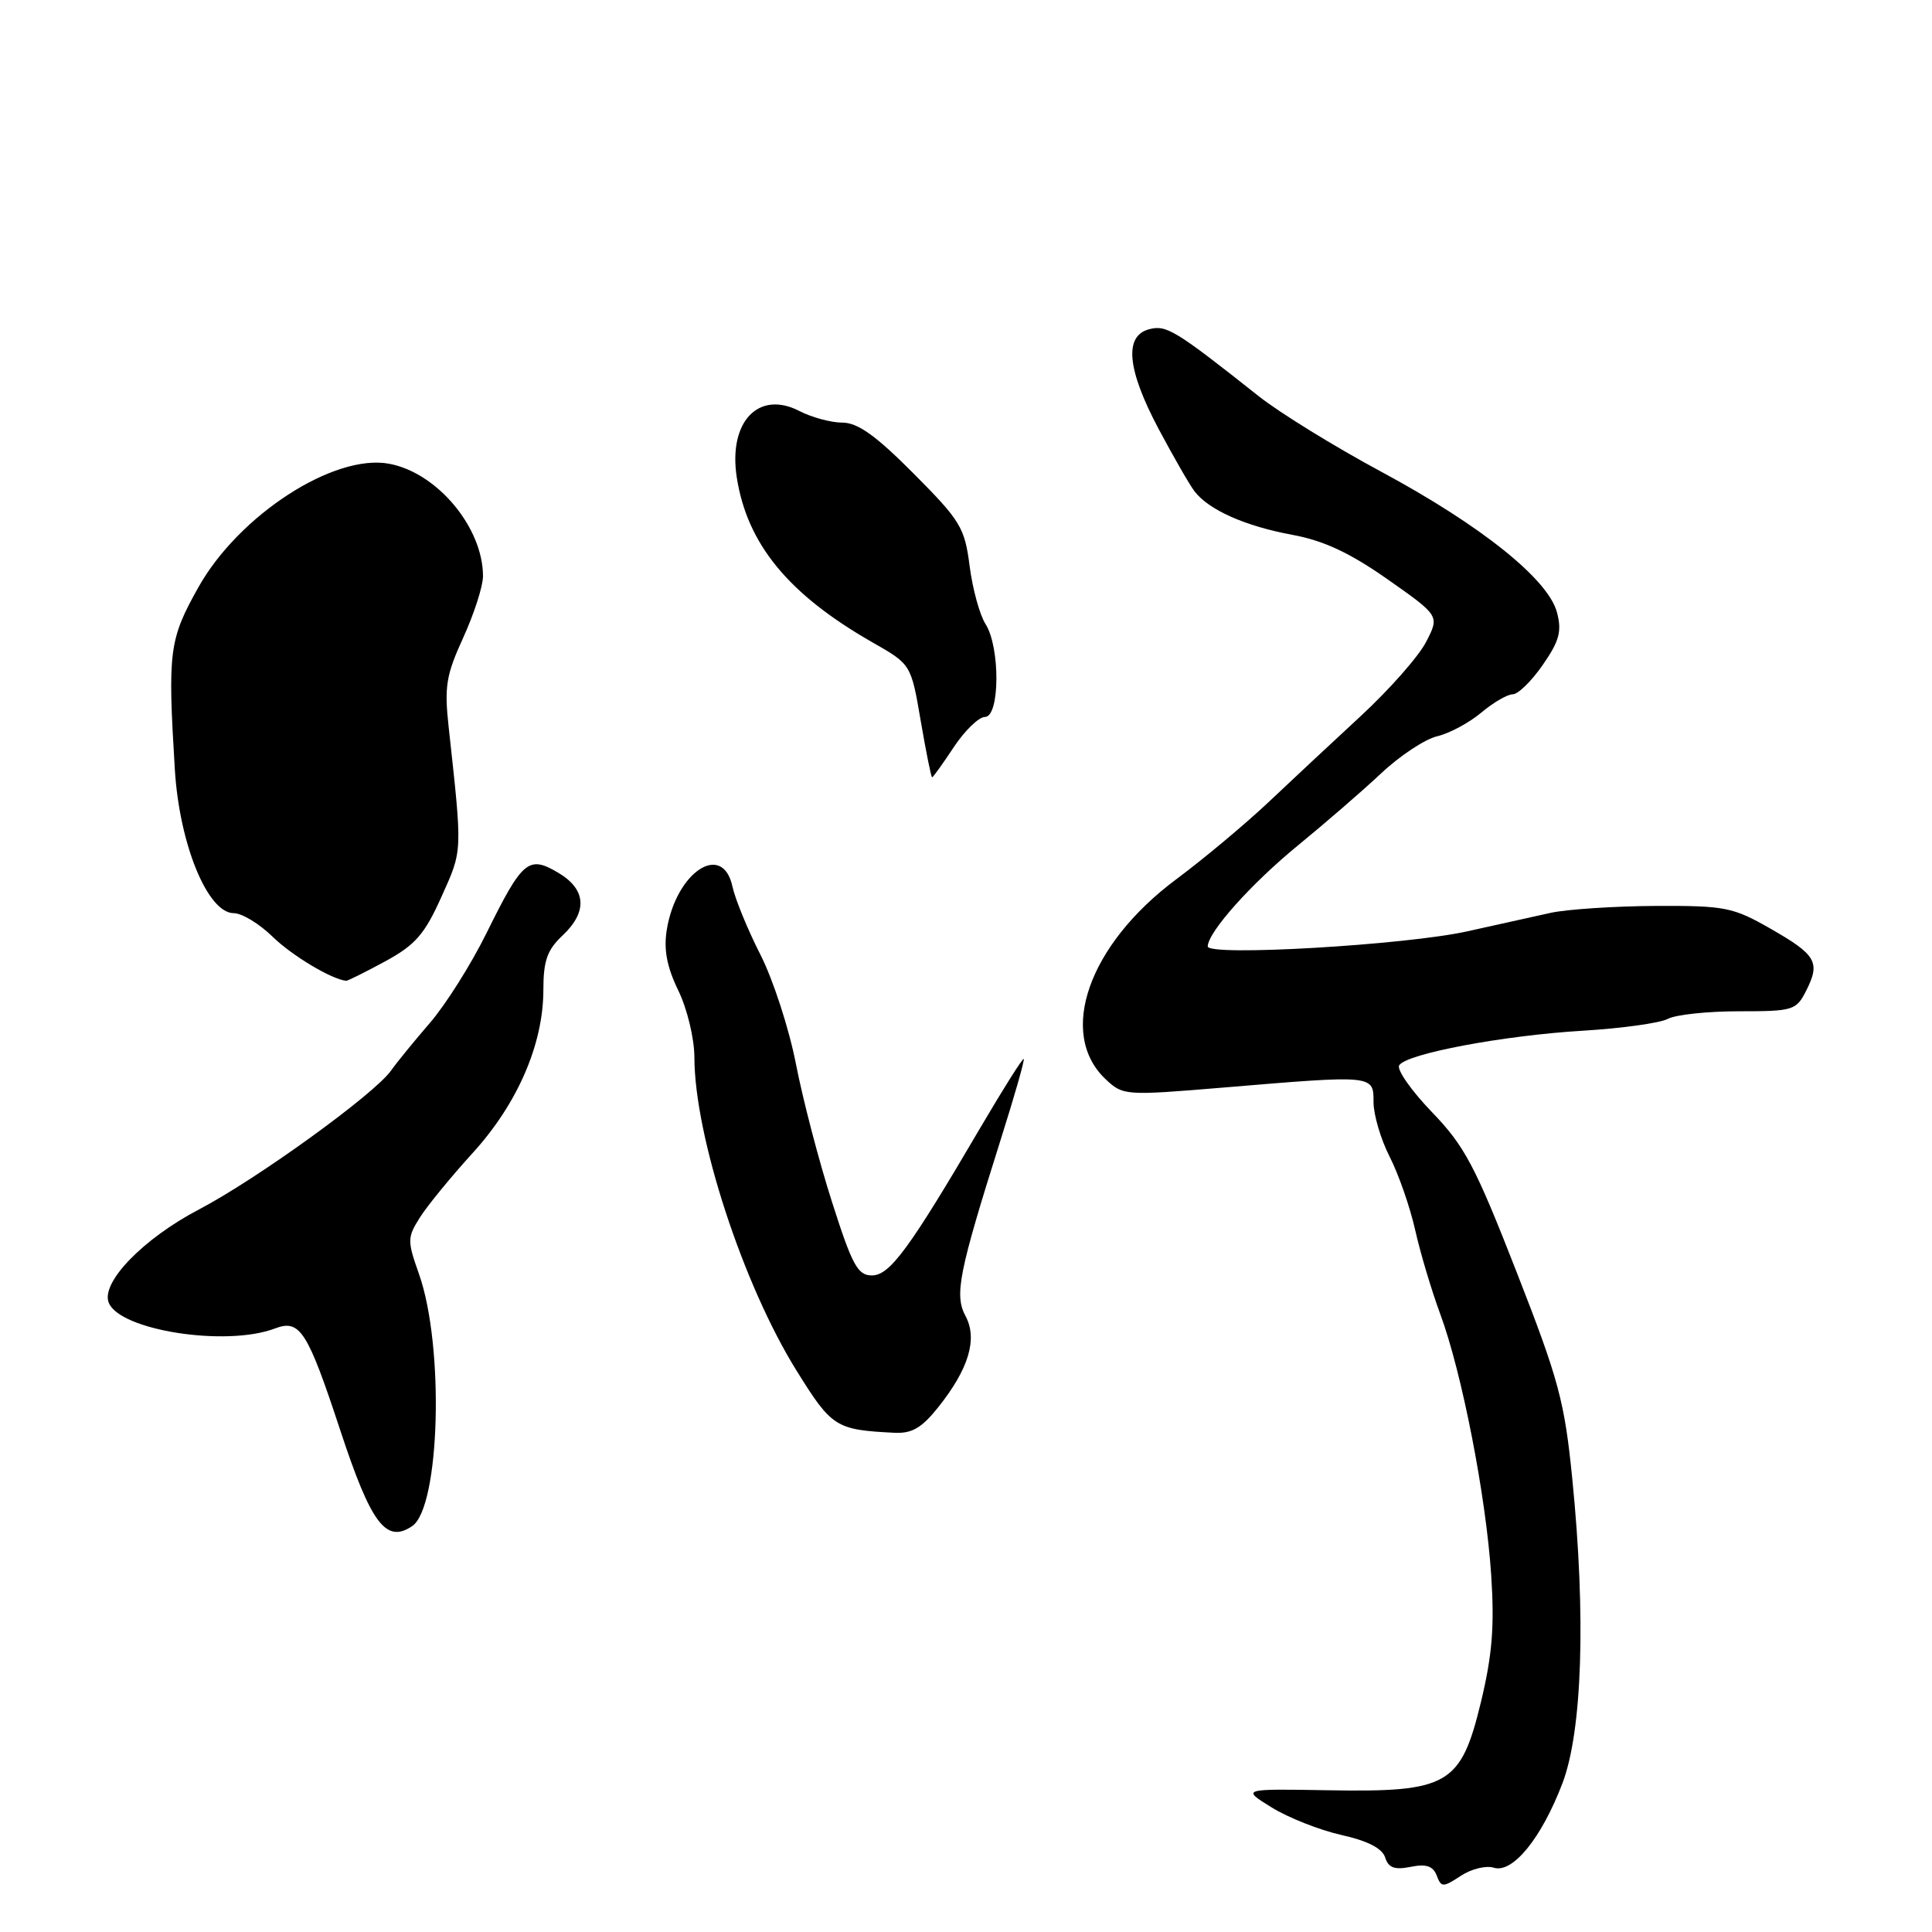 <?xml version="1.0" encoding="UTF-8" standalone="no"?>
<!DOCTYPE svg PUBLIC "-//W3C//DTD SVG 1.1//EN" "http://www.w3.org/Graphics/SVG/1.1/DTD/svg11.dtd" >
<svg xmlns="http://www.w3.org/2000/svg" xmlns:xlink="http://www.w3.org/1999/xlink" version="1.1" viewBox="0 0 256 256">
 <g >
 <path fill="currentColor"
d=" M 197.93 247.48 C 200.44 248.27 204.26 243.57 207.04 236.27 C 209.66 229.35 210.16 214.20 208.34 196.00 C 207.31 185.66 206.56 182.88 200.94 168.50 C 195.46 154.48 194.08 151.86 189.73 147.35 C 187.00 144.51 185.05 141.73 185.40 141.16 C 186.35 139.62 199.22 137.20 209.80 136.57 C 214.92 136.26 219.95 135.56 220.99 135.01 C 222.02 134.45 226.26 134.00 230.41 134.00 C 237.63 134.00 238.01 133.88 239.34 131.25 C 241.23 127.49 240.68 126.53 234.56 123.03 C 229.62 120.21 228.59 120.00 219.38 120.04 C 213.95 120.07 207.70 120.48 205.50 120.95 C 203.30 121.43 198.35 122.53 194.50 123.39 C 186.36 125.22 159.99 126.76 160.03 125.40 C 160.09 123.47 165.80 117.08 172.00 112.01 C 175.57 109.09 180.53 104.80 183.00 102.48 C 185.47 100.15 188.82 97.94 190.43 97.56 C 192.05 97.18 194.67 95.77 196.26 94.44 C 197.85 93.10 199.73 92.00 200.44 92.00 C 201.15 92.00 202.94 90.25 204.42 88.11 C 206.62 84.94 206.97 83.66 206.31 81.15 C 205.15 76.75 196.24 69.62 183.01 62.50 C 176.87 59.20 169.57 54.70 166.79 52.50 C 155.69 43.71 154.55 43.02 152.25 43.63 C 148.91 44.52 149.35 48.98 153.53 56.85 C 155.48 60.51 157.61 64.22 158.28 65.10 C 160.17 67.57 164.98 69.71 171.25 70.87 C 175.41 71.64 178.84 73.24 183.86 76.76 C 190.75 81.60 190.75 81.60 188.97 85.05 C 188.00 86.95 184.12 91.35 180.35 94.84 C 176.58 98.32 171.03 103.51 168.00 106.37 C 164.97 109.22 159.50 113.80 155.83 116.53 C 144.23 125.18 140.08 136.97 146.52 143.02 C 148.81 145.17 149.10 145.19 162.07 144.11 C 182.11 142.43 182.00 142.42 182.00 146.04 C 182.00 147.71 182.96 150.97 184.14 153.28 C 185.32 155.59 186.84 159.96 187.52 162.99 C 188.20 166.02 189.69 171.00 190.82 174.06 C 193.70 181.81 196.90 198.21 197.59 208.69 C 198.04 215.52 197.73 219.30 196.24 225.50 C 193.57 236.54 191.92 237.49 176.05 237.22 C 164.50 237.02 164.50 237.02 168.49 239.49 C 170.69 240.85 174.84 242.49 177.72 243.14 C 181.22 243.92 183.15 244.91 183.54 246.12 C 183.97 247.50 184.78 247.79 186.91 247.37 C 188.98 246.95 189.88 247.26 190.37 248.51 C 190.98 250.11 191.19 250.11 193.56 248.56 C 194.95 247.64 196.92 247.16 197.93 247.48 Z  M 54.60 202.23 C 58.31 199.77 58.90 178.38 55.52 168.82 C 53.96 164.41 53.96 163.98 55.64 161.32 C 56.62 159.77 59.76 155.93 62.63 152.78 C 68.58 146.25 72.00 138.35 72.00 131.14 C 72.00 127.32 72.51 125.87 74.50 124.00 C 77.90 120.81 77.70 117.85 73.95 115.63 C 70.03 113.32 69.23 113.99 64.47 123.63 C 62.42 127.79 59.03 133.16 56.94 135.57 C 54.86 137.98 52.55 140.81 51.82 141.85 C 49.64 144.96 34.04 156.24 26.38 160.25 C 18.99 164.12 13.37 169.91 14.40 172.59 C 15.81 176.28 29.96 178.49 36.43 176.03 C 39.74 174.77 40.73 176.30 45.08 189.50 C 49.17 201.91 51.14 204.54 54.60 202.23 Z  M 124.31 186.48 C 128.37 181.39 129.56 177.42 127.94 174.39 C 126.44 171.59 127.03 168.64 132.59 151.03 C 134.41 145.28 135.79 140.45 135.65 140.32 C 135.51 140.18 132.97 144.21 129.99 149.28 C 120.49 165.48 117.91 169.00 115.53 169.00 C 113.65 169.00 112.92 167.65 110.24 159.25 C 108.52 153.89 106.38 145.68 105.47 141.00 C 104.56 136.32 102.44 129.80 100.76 126.50 C 99.08 123.20 97.42 119.15 97.06 117.50 C 95.77 111.46 89.60 115.51 88.35 123.21 C 87.93 125.84 88.36 128.11 89.88 131.25 C 91.06 133.68 92.00 137.60 92.01 140.07 C 92.02 150.53 98.45 170.24 105.58 181.67 C 110.22 189.13 110.75 189.46 118.50 189.85 C 120.83 189.97 122.13 189.21 124.31 186.48 Z  M 51.03 127.39 C 55.05 125.20 56.26 123.81 58.50 118.82 C 61.31 112.55 61.29 113.16 59.45 96.34 C 58.86 90.97 59.11 89.45 61.39 84.47 C 62.82 81.33 64.00 77.67 64.00 76.35 C 64.00 69.91 57.94 62.64 51.57 61.45 C 44.26 60.08 31.63 68.26 26.27 77.85 C 22.40 84.76 22.21 86.28 23.17 102.00 C 23.78 111.89 27.52 121.00 30.98 121.00 C 32.05 121.00 34.36 122.40 36.11 124.11 C 38.67 126.61 43.90 129.75 45.86 129.96 C 46.07 129.98 48.39 128.82 51.03 127.39 Z  M 126.38 99.00 C 127.84 96.80 129.70 95.00 130.51 95.00 C 132.49 95.00 132.55 85.80 130.60 82.71 C 129.82 81.50 128.87 78.03 128.48 75.00 C 127.83 69.91 127.28 69.00 121.06 62.75 C 116.05 57.71 113.65 56.00 111.62 56.00 C 110.13 56.00 107.57 55.31 105.94 54.47 C 100.51 51.66 96.50 55.88 97.62 63.22 C 98.99 72.09 104.47 78.76 115.61 85.12 C 120.72 88.03 120.72 88.03 122.00 95.52 C 122.71 99.63 123.38 103.00 123.51 103.00 C 123.63 103.00 124.93 101.20 126.38 99.00 Z "/>
</g>
</svg>